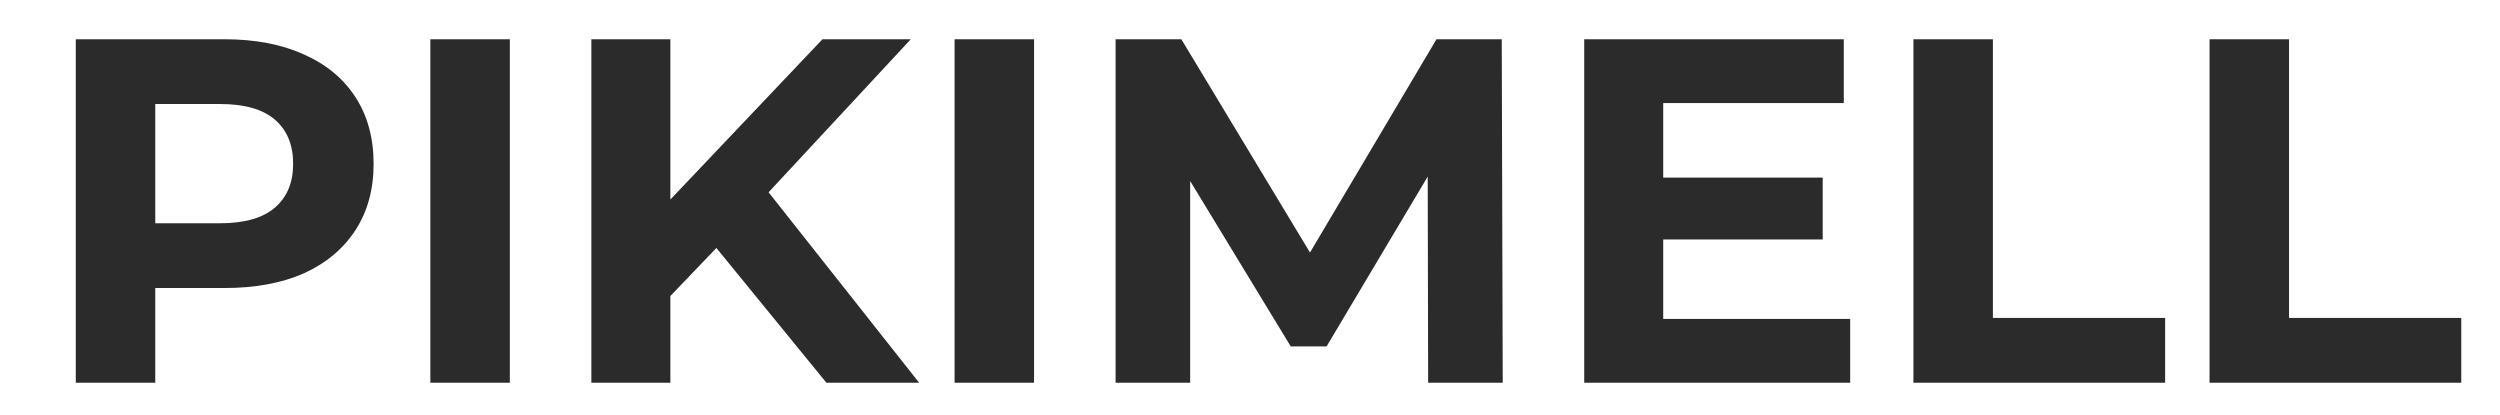 <svg width="1019" height="169" fill="none" xmlns="http://www.w3.org/2000/svg"><path d="M30.885 156V16h60.6c12.533 0 23.333 2.067 32.4 6.2 9.067 4 16.067 9.8 21 17.4 4.934 7.6 7.4 16.667 7.4 27.2 0 10.4-2.466 19.4-7.4 27-4.933 7.6-11.933 13.467-21 17.6-9.067 4-19.867 6-32.4 6h-42.6l14.4-14.6V156h-32.4Zm32.4-49.6L48.885 91h40.8c10 0 17.467-2.133 22.4-6.4s7.4-10.2 7.4-17.8c0-7.733-2.467-13.733-7.4-18-4.933-4.267-12.4-6.4-22.4-6.4h-40.8l14.4-15.4v79.4ZM175.416 156V16h32.4v140h-32.4Zm94.625-32-1.8-37.4 67-70.6h36l-60.4 65-18 19.2-22.8 23.8Zm-29 32V16h32.2v140h-32.2Zm95.8 0-49.8-61 21.2-23 66.4 84h-37.8Zm52.247 0V16h32.4v140h-32.4Zm65.625 0V16h26.8l59.6 98.8h-14.2l58.6-98.8h26.6l.4 140h-30.4l-.2-93.4h5.6l-46.8 78.6h-14.6l-47.8-78.6h6.8V156h-30.4Zm220.816-83.6h67.4v25.2h-67.4V72.4Zm2.4 57.6h76.2v26h-108.4V16h105.8v26h-73.6v88Zm101.98 26V16h32.4v113.6h70.2V156h-102.6Zm120.703 0V16h32.4v113.6h70.198V156H900.612Z" fill="#2B2B2B"/></svg>